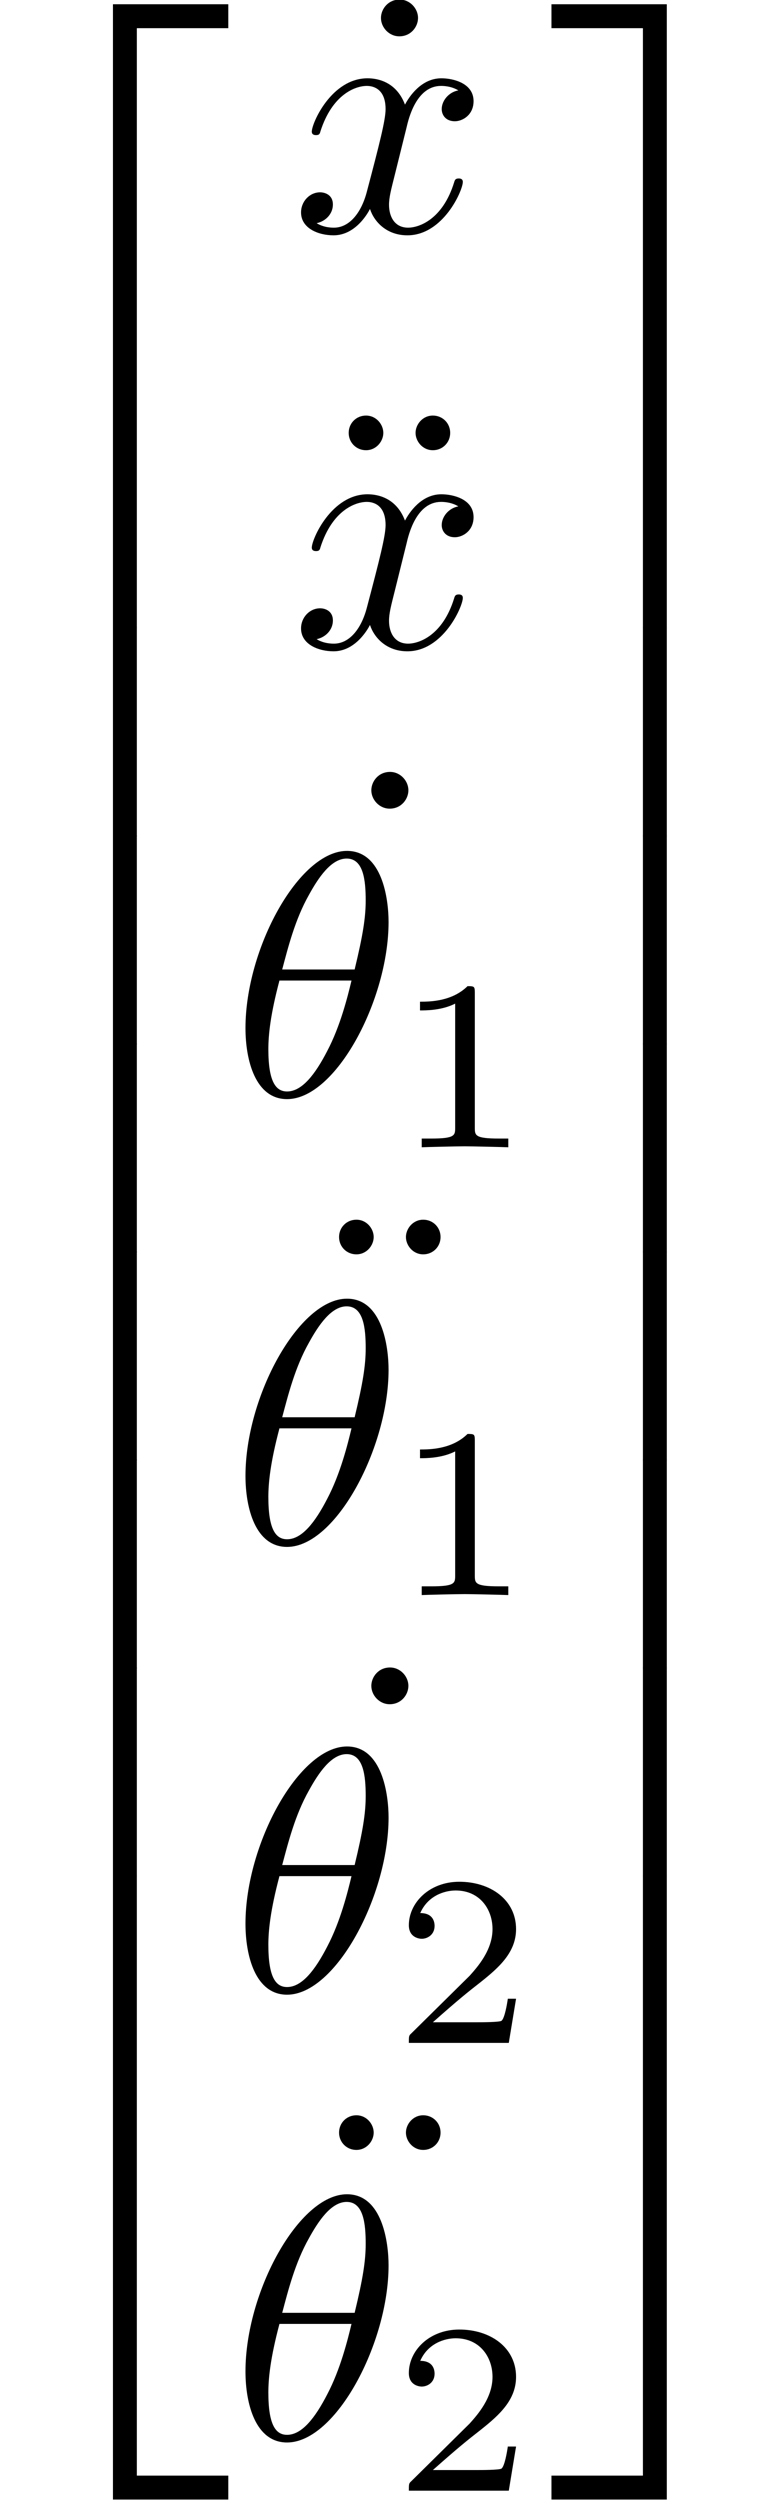 <?xml version='1.0' encoding='UTF-8'?>
<!-- This file was generated by dvisvgm 2.1.3 -->
<svg height='71.845pt' version='1.1' viewBox='160.641 -38.469 22.43 71.845' width='22.43pt' xmlns='http://www.w3.org/2000/svg' xmlns:xlink='http://www.w3.org/1999/xlink'>
<defs>
<path d='M4.533 -4.981C4.533 -5.639 4.354 -7.024 3.337 -7.024C1.953 -7.024 0.418 -4.214 0.418 -1.933C0.418 -0.996 0.707 0.11 1.614 0.11C3.019 0.11 4.533 -2.75 4.533 -4.981ZM1.474 -3.616C1.644 -4.254 1.843 -5.051 2.242 -5.758C2.511 -6.247 2.879 -6.804 3.328 -6.804C3.816 -6.804 3.875 -6.167 3.875 -5.599C3.875 -5.111 3.796 -4.603 3.557 -3.616H1.474ZM3.467 -3.298C3.357 -2.839 3.148 -1.993 2.77 -1.275C2.421 -0.598 2.042 -0.11 1.614 -0.11C1.285 -0.11 1.076 -0.399 1.076 -1.325C1.076 -1.743 1.136 -2.321 1.395 -3.298H3.467Z' id='g0-18'/>
<path d='M3.328 -3.009C3.387 -3.268 3.616 -4.184 4.314 -4.184C4.364 -4.184 4.603 -4.184 4.812 -4.055C4.533 -4.005 4.334 -3.756 4.334 -3.517C4.334 -3.357 4.443 -3.168 4.712 -3.168C4.932 -3.168 5.25 -3.347 5.25 -3.746C5.25 -4.264 4.663 -4.403 4.324 -4.403C3.746 -4.403 3.397 -3.875 3.278 -3.646C3.029 -4.304 2.491 -4.403 2.202 -4.403C1.166 -4.403 0.598 -3.118 0.598 -2.869C0.598 -2.77 0.697 -2.77 0.717 -2.77C0.797 -2.77 0.827 -2.79 0.847 -2.879C1.186 -3.935 1.843 -4.184 2.182 -4.184C2.371 -4.184 2.72 -4.095 2.72 -3.517C2.72 -3.208 2.55 -2.54 2.182 -1.146C2.022 -0.528 1.674 -0.11 1.235 -0.11C1.176 -0.11 0.946 -0.11 0.737 -0.239C0.986 -0.289 1.205 -0.498 1.205 -0.777C1.205 -1.046 0.986 -1.126 0.837 -1.126C0.538 -1.126 0.289 -0.867 0.289 -0.548C0.289 -0.09 0.787 0.11 1.225 0.11C1.883 0.11 2.242 -0.588 2.271 -0.648C2.391 -0.279 2.75 0.11 3.347 0.11C4.374 0.11 4.941 -1.176 4.941 -1.425C4.941 -1.524 4.852 -1.524 4.822 -1.524C4.732 -1.524 4.712 -1.484 4.692 -1.415C4.364 -0.349 3.686 -0.11 3.367 -0.11C2.979 -0.11 2.819 -0.428 2.819 -0.767C2.819 -0.986 2.879 -1.205 2.989 -1.644L3.328 -3.009Z' id='g0-120'/>
<path d='M2.336 -4.435C2.336 -4.624 2.322 -4.631 2.127 -4.631C1.681 -4.191 1.046 -4.184 0.76 -4.184V-3.933C0.928 -3.933 1.388 -3.933 1.771 -4.129V-0.572C1.771 -0.342 1.771 -0.251 1.074 -0.251H0.809V0C0.934 -0.007 1.792 -0.028 2.05 -0.028C2.267 -0.028 3.145 -0.007 3.299 0V-0.251H3.034C2.336 -0.251 2.336 -0.342 2.336 -0.572V-4.435Z' id='g2-49'/>
<path d='M3.522 -1.269H3.285C3.264 -1.116 3.194 -0.704 3.103 -0.635C3.048 -0.593 2.511 -0.593 2.413 -0.593H1.13C1.862 -1.241 2.106 -1.437 2.525 -1.764C3.041 -2.176 3.522 -2.608 3.522 -3.271C3.522 -4.115 2.783 -4.631 1.89 -4.631C1.025 -4.631 0.439 -4.024 0.439 -3.382C0.439 -3.027 0.739 -2.992 0.809 -2.992C0.976 -2.992 1.179 -3.11 1.179 -3.361C1.179 -3.487 1.13 -3.731 0.767 -3.731C0.983 -4.226 1.458 -4.38 1.785 -4.38C2.483 -4.38 2.845 -3.836 2.845 -3.271C2.845 -2.664 2.413 -2.183 2.19 -1.932L0.509 -0.272C0.439 -0.209 0.439 -0.195 0.439 0H3.313L3.522 -1.269Z' id='g2-50'/>
<path d='M1.913 -6.137C1.913 -6.406 1.684 -6.665 1.385 -6.665C1.046 -6.665 0.847 -6.386 0.847 -6.137C0.847 -5.868 1.076 -5.609 1.375 -5.609C1.714 -5.609 1.913 -5.888 1.913 -6.137Z' id='g1-95'/>
<path d='M2.022 -6.167C2.022 -6.406 1.823 -6.665 1.524 -6.665C1.245 -6.665 1.026 -6.446 1.026 -6.167S1.245 -5.669 1.524 -5.669C1.823 -5.669 2.022 -5.928 2.022 -6.167ZM3.945 -6.167C3.945 -6.446 3.726 -6.665 3.447 -6.665C3.148 -6.665 2.949 -6.406 2.949 -6.167S3.148 -5.669 3.447 -5.669C3.726 -5.669 3.945 -5.888 3.945 -6.167Z' id='g1-127'/>
<path d='M3.248 17.534H3.935V0.299H6.565V-0.389H3.248V17.534Z' id='g3-50'/>
<path d='M2.7 17.534H3.387V-0.389H0.07V0.299H2.7V17.534Z' id='g3-51'/>
<path d='M3.248 17.524H6.565V16.837H3.935V-0.399H3.248V17.524Z' id='g3-52'/>
<path d='M2.7 16.837H0.07V17.524H3.387V-0.399H2.7V16.837Z' id='g3-53'/>
<path d='M3.248 5.988H3.935V-0.01H3.248V5.988Z' id='g3-54'/>
<path d='M2.7 5.988H3.387V-0.01H2.7V5.988Z' id='g3-55'/>
</defs>
<g id='page1'>
<use x='160.641' xlink:href='#g3-50' y='-37.958'/>
<use x='160.641' xlink:href='#g3-54' y='-20.424'/>
<use x='160.641' xlink:href='#g3-54' y='-14.446'/>
<use x='160.641' xlink:href='#g3-54' y='-8.468'/>
<use x='160.641' xlink:href='#g3-54' y='-2.491'/>
<use x='160.641' xlink:href='#g3-54' y='3.487'/>
<use x='160.641' xlink:href='#g3-54' y='9.465'/>
<use x='160.641' xlink:href='#g3-52' y='15.841'/>
<use x='170.749' xlink:href='#g1-95' y='-31.816'/>
<use x='169.009' xlink:href='#g0-120' y='-31.816'/>
<use x='169.642' xlink:href='#g1-127' y='-19.861'/>
<use x='169.009' xlink:href='#g0-120' y='-19.861'/>
<use x='170.472' xlink:href='#g1-95' y='-9.62'/>
<use x='167.282' xlink:href='#g0-18' y='-6.991'/>
<use x='171.959' xlink:href='#g2-49' y='-5.497'/>
<use x='169.365' xlink:href='#g1-127' y='3.249'/>
<use x='167.282' xlink:href='#g0-18' y='5.878'/>
<use x='171.959' xlink:href='#g2-49' y='7.372'/>
<use x='170.472' xlink:href='#g1-95' y='16.118'/>
<use x='167.282' xlink:href='#g0-18' y='18.747'/>
<use x='171.959' xlink:href='#g2-50' y='20.242'/>
<use x='169.365' xlink:href='#g1-127' y='28.987'/>
<use x='167.282' xlink:href='#g0-18' y='31.616'/>
<use x='171.959' xlink:href='#g2-50' y='33.111'/>
<use x='176.429' xlink:href='#g3-51' y='-37.958'/>
<use x='176.429' xlink:href='#g3-55' y='-20.424'/>
<use x='176.429' xlink:href='#g3-55' y='-14.446'/>
<use x='176.429' xlink:href='#g3-55' y='-8.468'/>
<use x='176.429' xlink:href='#g3-55' y='-2.491'/>
<use x='176.429' xlink:href='#g3-55' y='3.487'/>
<use x='176.429' xlink:href='#g3-55' y='9.465'/>
<use x='176.429' xlink:href='#g3-53' y='15.841'/>
</g>
</svg>